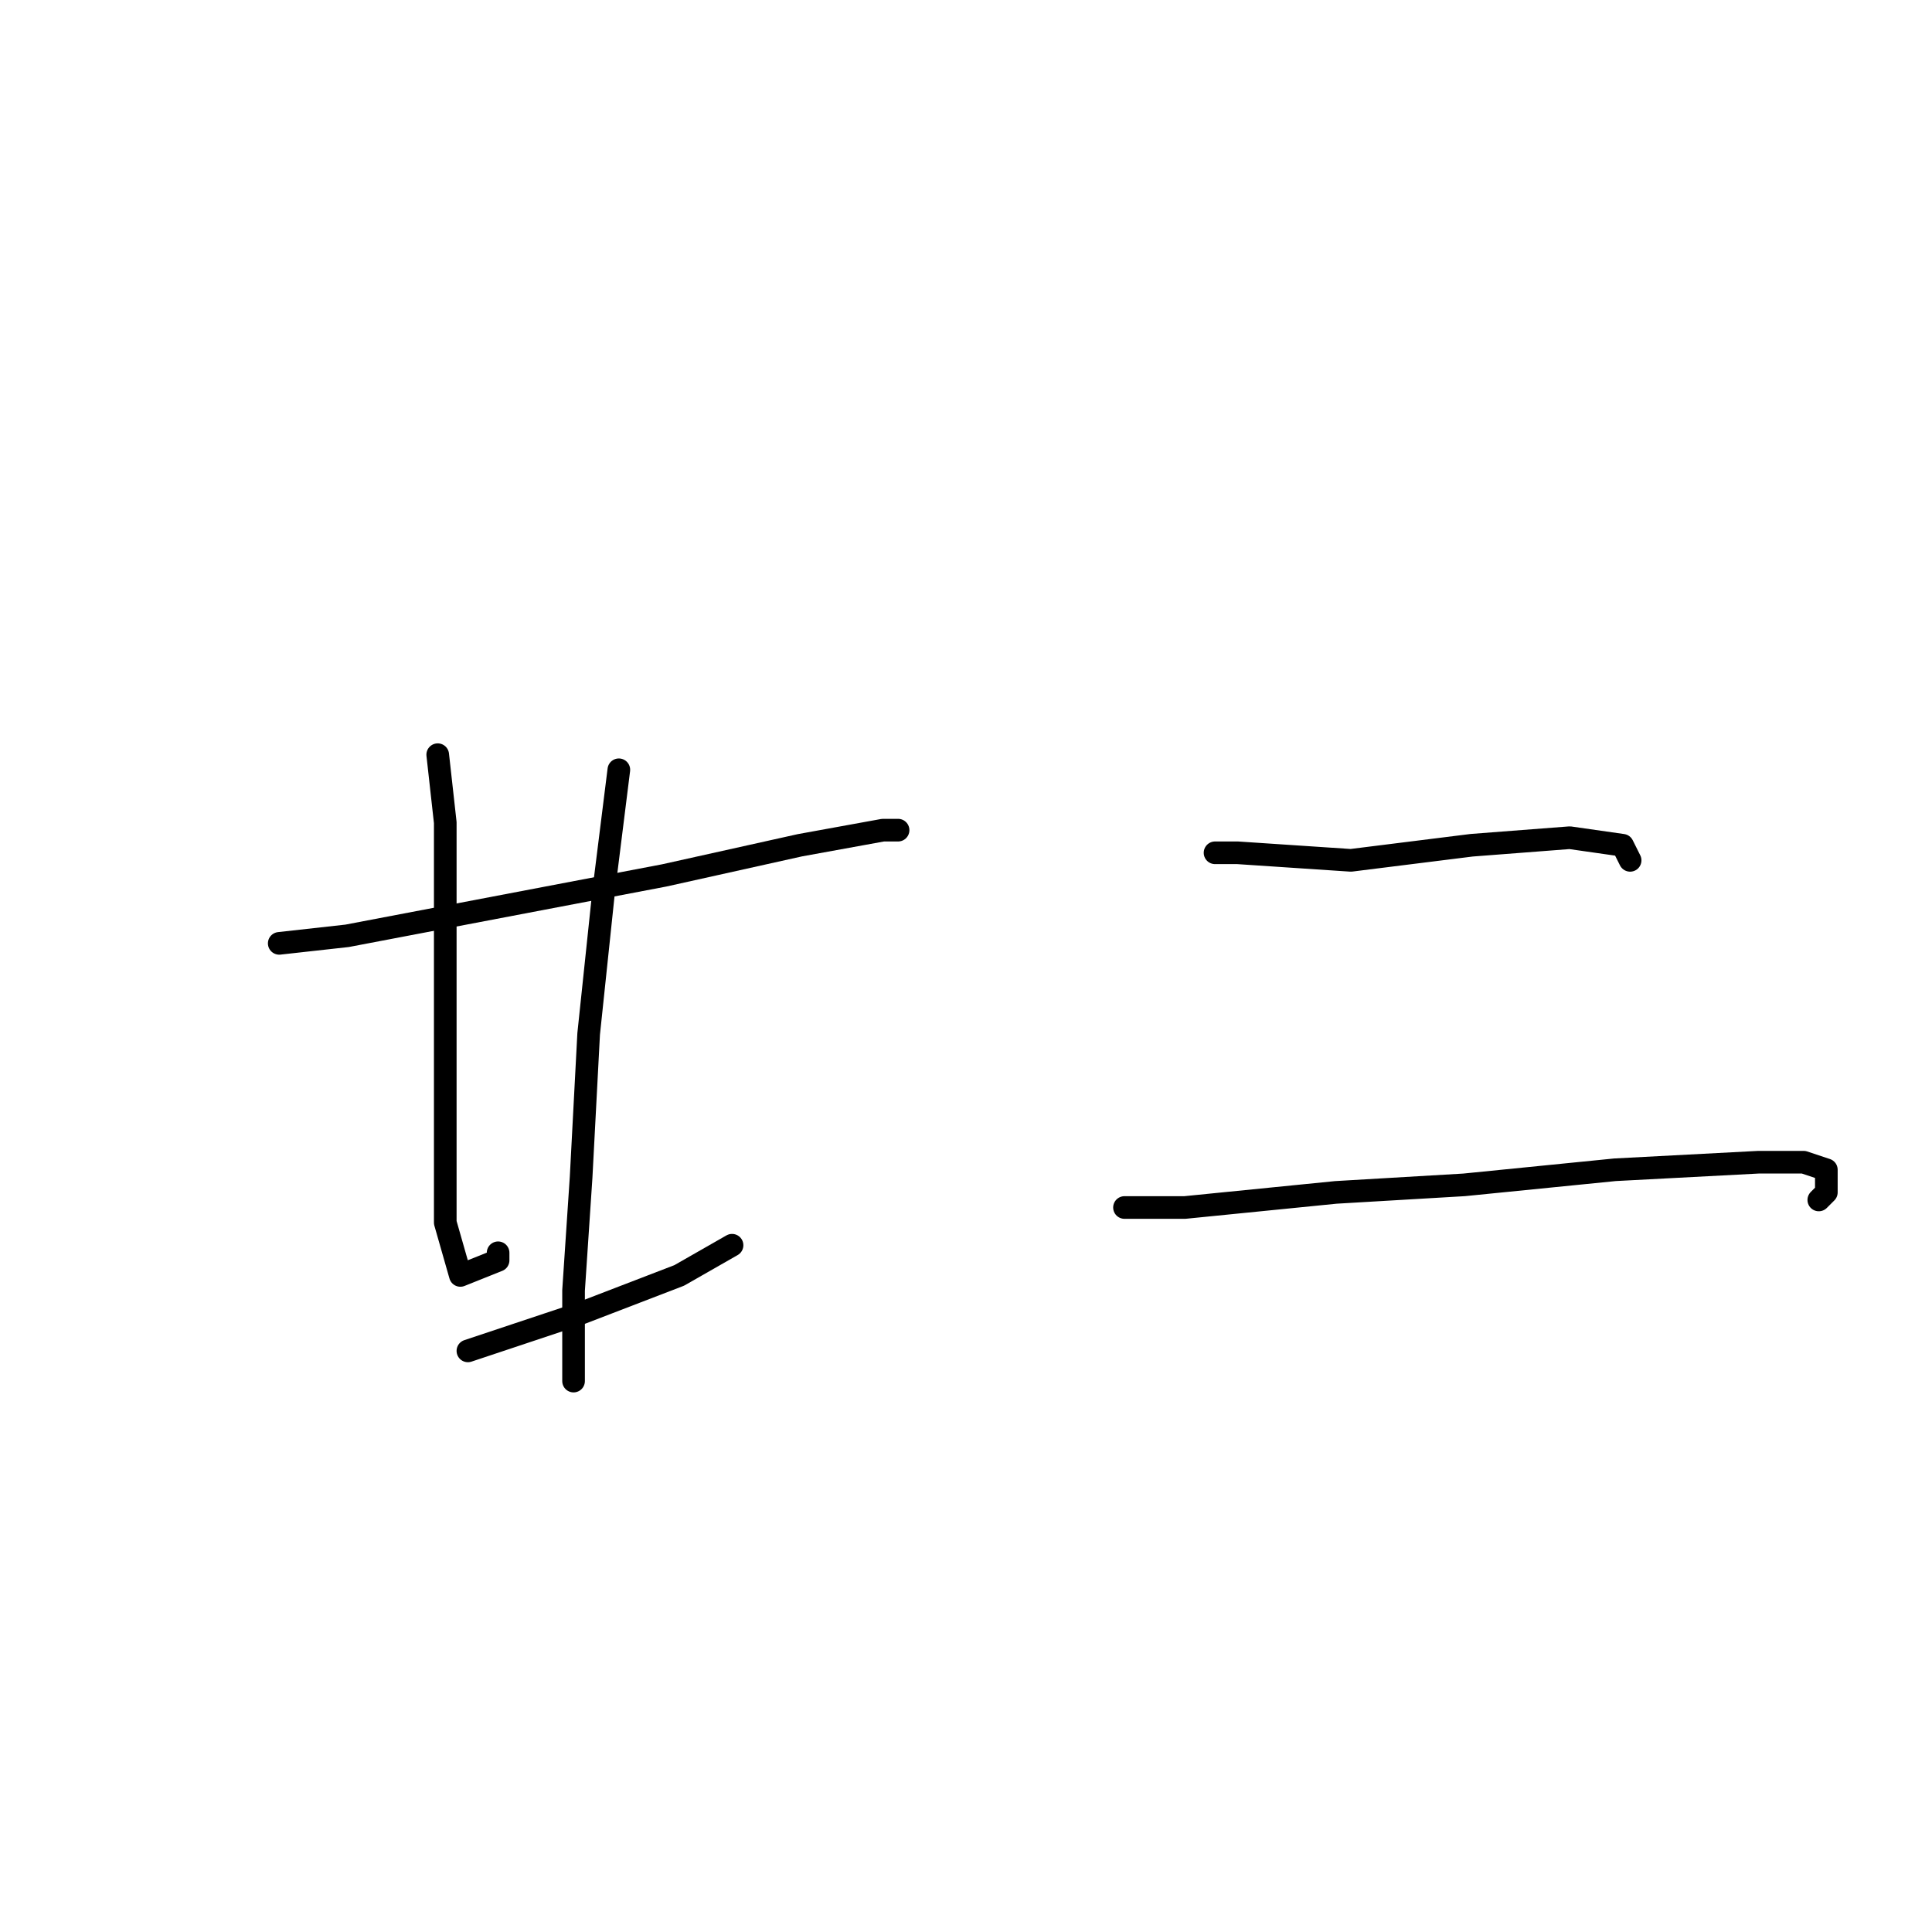 <?xml version="1.0" standalone="no"?>
    <svg width="256" height="256" xmlns="http://www.w3.org/2000/svg" version="1.1">
    <polyline stroke="black" stroke-width="3" stroke-linecap="round" fill="transparent" stroke-linejoin="round" points="37 125 46 124 67 120 88 116 106 112 117 110 119 110 119 110 " />
        <polyline stroke="black" stroke-width="3" stroke-linecap="round" fill="transparent" stroke-linejoin="round" points="58 100 59 109 59 129 59 152 59 162 61 169 66 167 66 166 66 166 " />
        <polyline stroke="black" stroke-width="3" stroke-linecap="round" fill="transparent" stroke-linejoin="round" points="82 102 80 118 78 137 77 156 76 171 76 181 76 183 76 183 " />
        <polyline stroke="black" stroke-width="3" stroke-linecap="round" fill="transparent" stroke-linejoin="round" points="62 179 77 174 90 169 97 165 97 165 " />
        <polyline stroke="black" stroke-width="3" stroke-linecap="round" fill="transparent" stroke-linejoin="round" points="161 113 164 113 179 114 195 112 208 111 215 112 216 114 216 114 " />
        <polyline stroke="black" stroke-width="3" stroke-linecap="round" fill="transparent" stroke-linejoin="round" points="149 160 157 160 177 158 194 157 214 155 233 154 239 154 242 155 242 158 241 159 241 159 " />
        </svg>